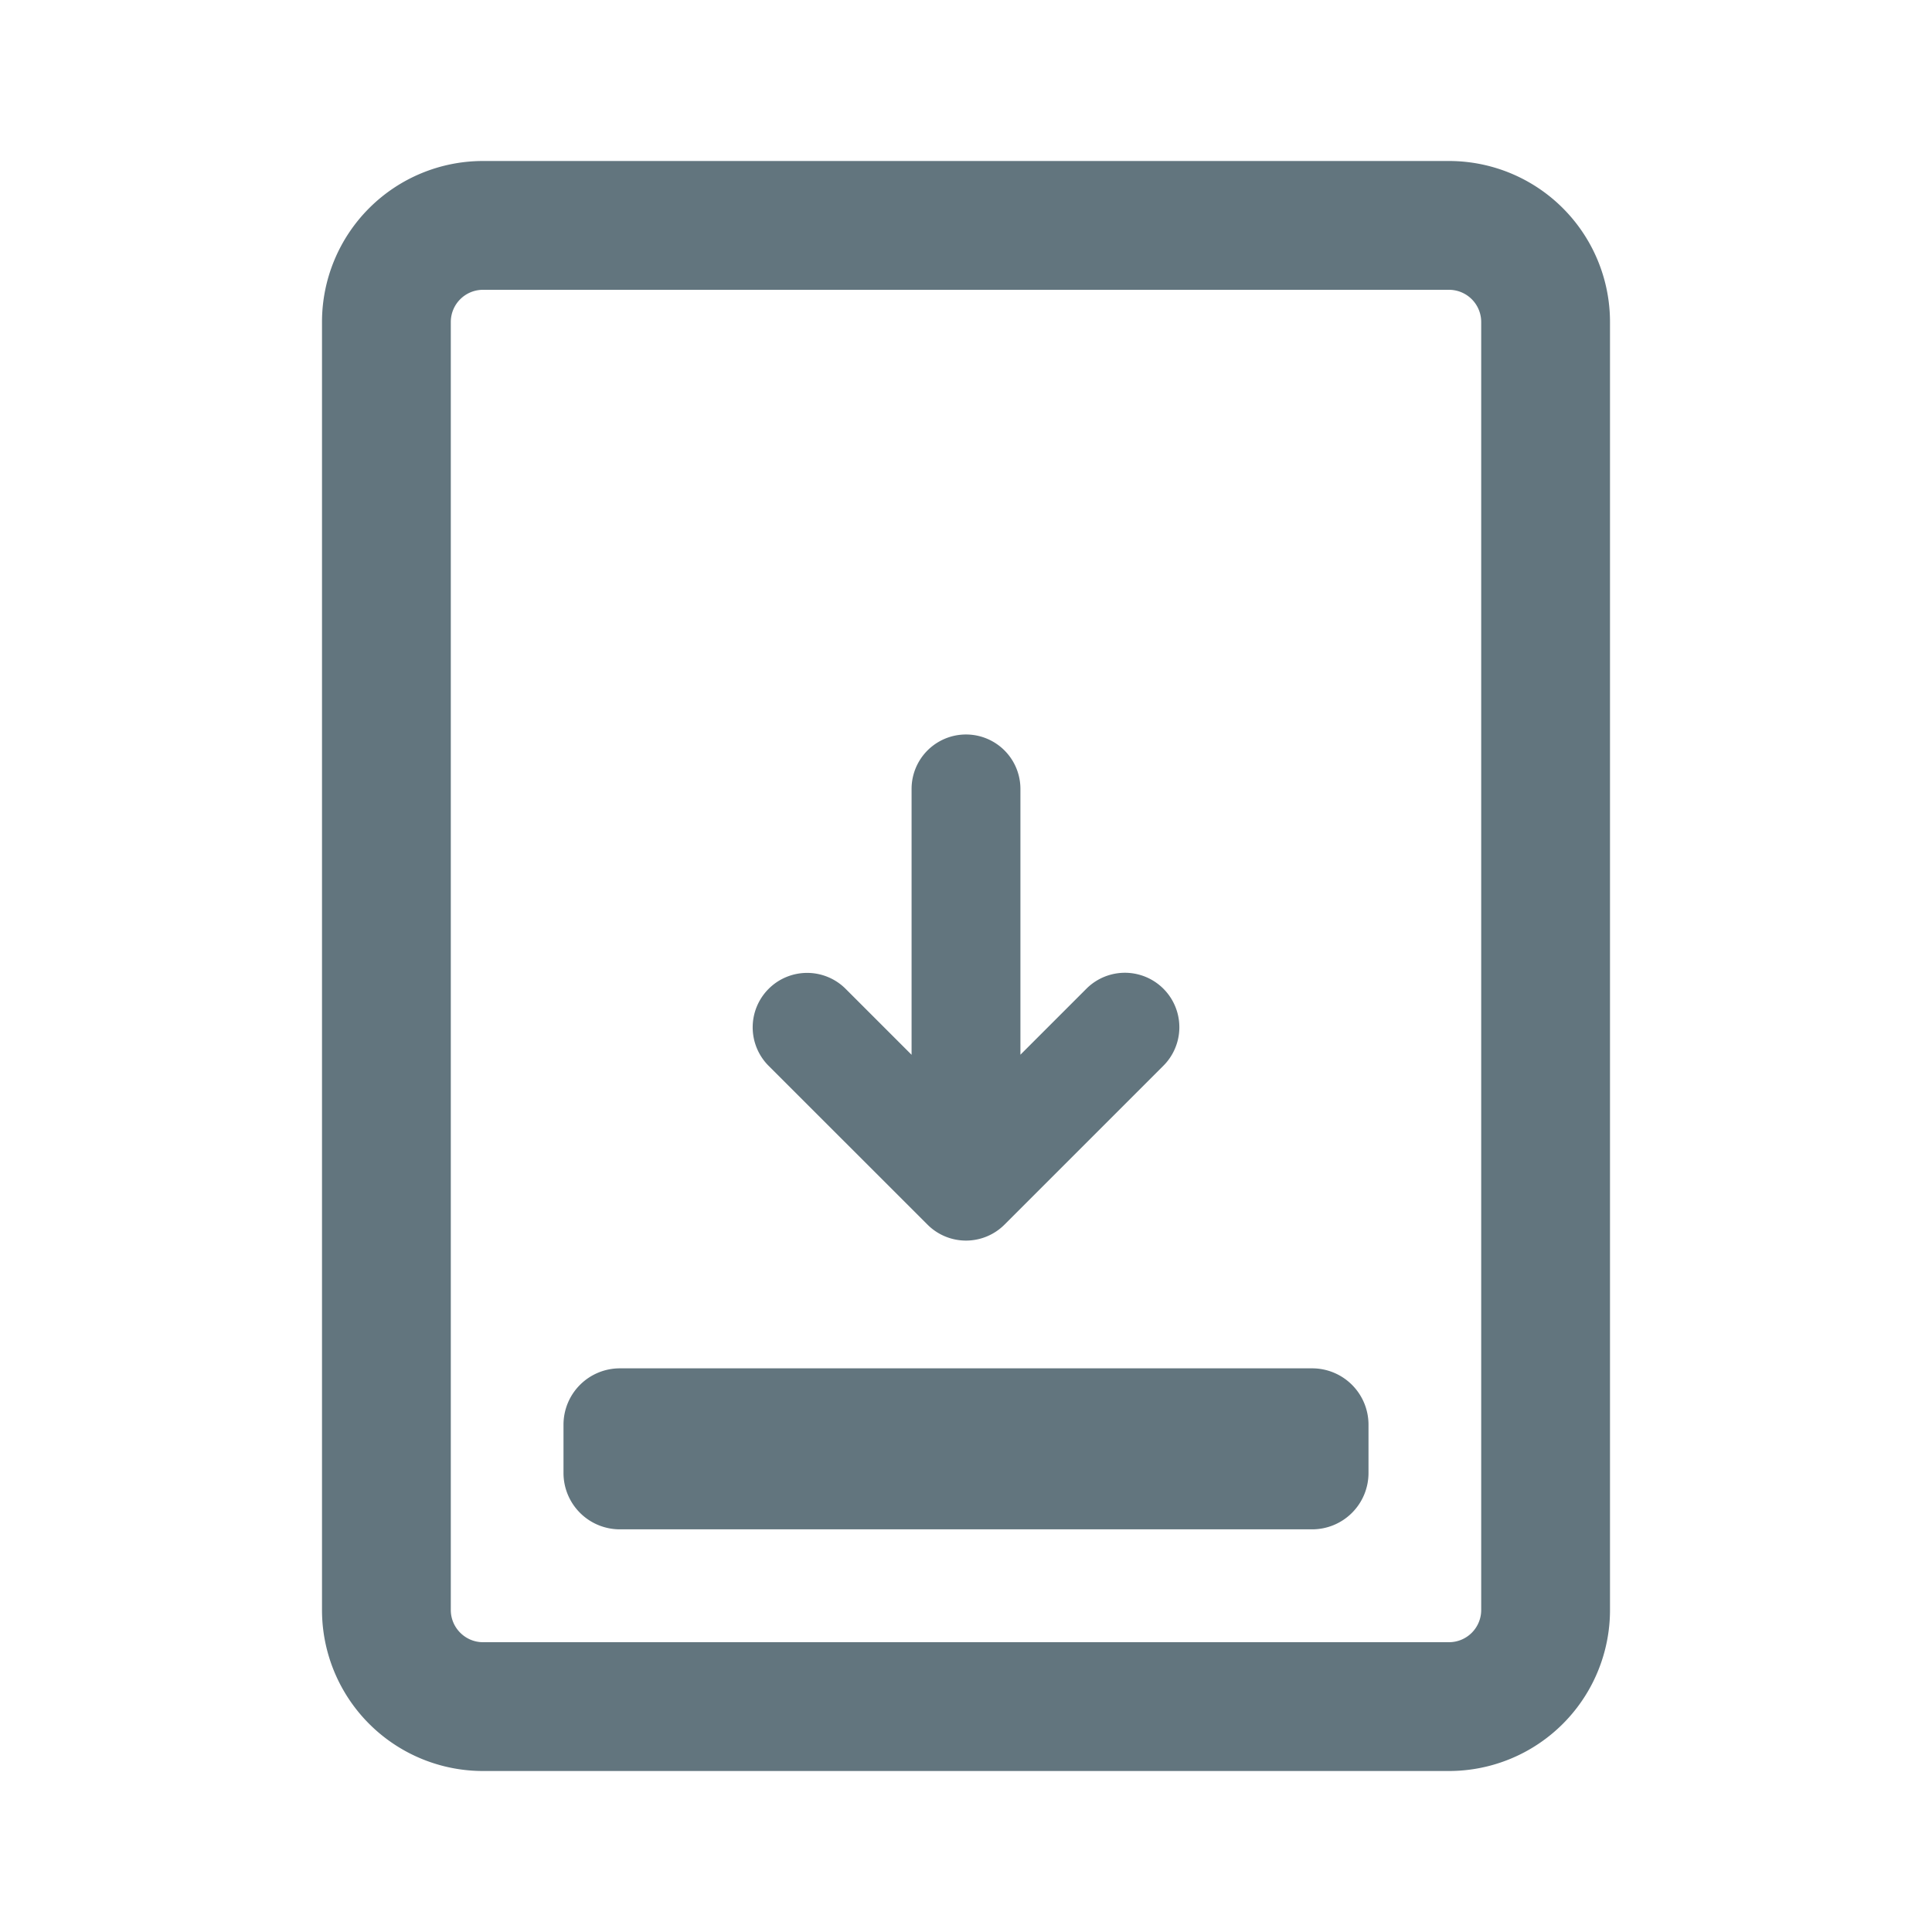<svg xmlns="http://www.w3.org/2000/svg" fill="none" viewBox="0 0 24 24"><path fill="#62757E" fill-rule="evenodd" d="M18 3.6H6a.4.4 0 0 0-.4.4v16c0 .22.18.4.4.4h12a.4.4 0 0 0 .4-.4V4a.4.4 0 0 0-.4-.4M6 2a2 2 0 0 0-2 2v16a2 2 0 0 0 2 2h12a2 2 0 0 0 2-2V4a2 2 0 0 0-2-2zm1 15.698a.7.7 0 0 1 .7-.7h8.6a.7.7 0 0 1 .7.7v.6a.7.7 0 0 1-.7.7H7.7a.7.7 0 0 1-.7-.7zM11.324 9.8a.676.676 0 1 1 1.352 0v3.302l.82-.82a.676.676 0 0 1 .956.957l-1.974 1.974a.676.676 0 0 1-.956 0L9.548 13.24a.676.676 0 0 1 .957-.956l.819.819z" clip-rule="evenodd"/></svg>
